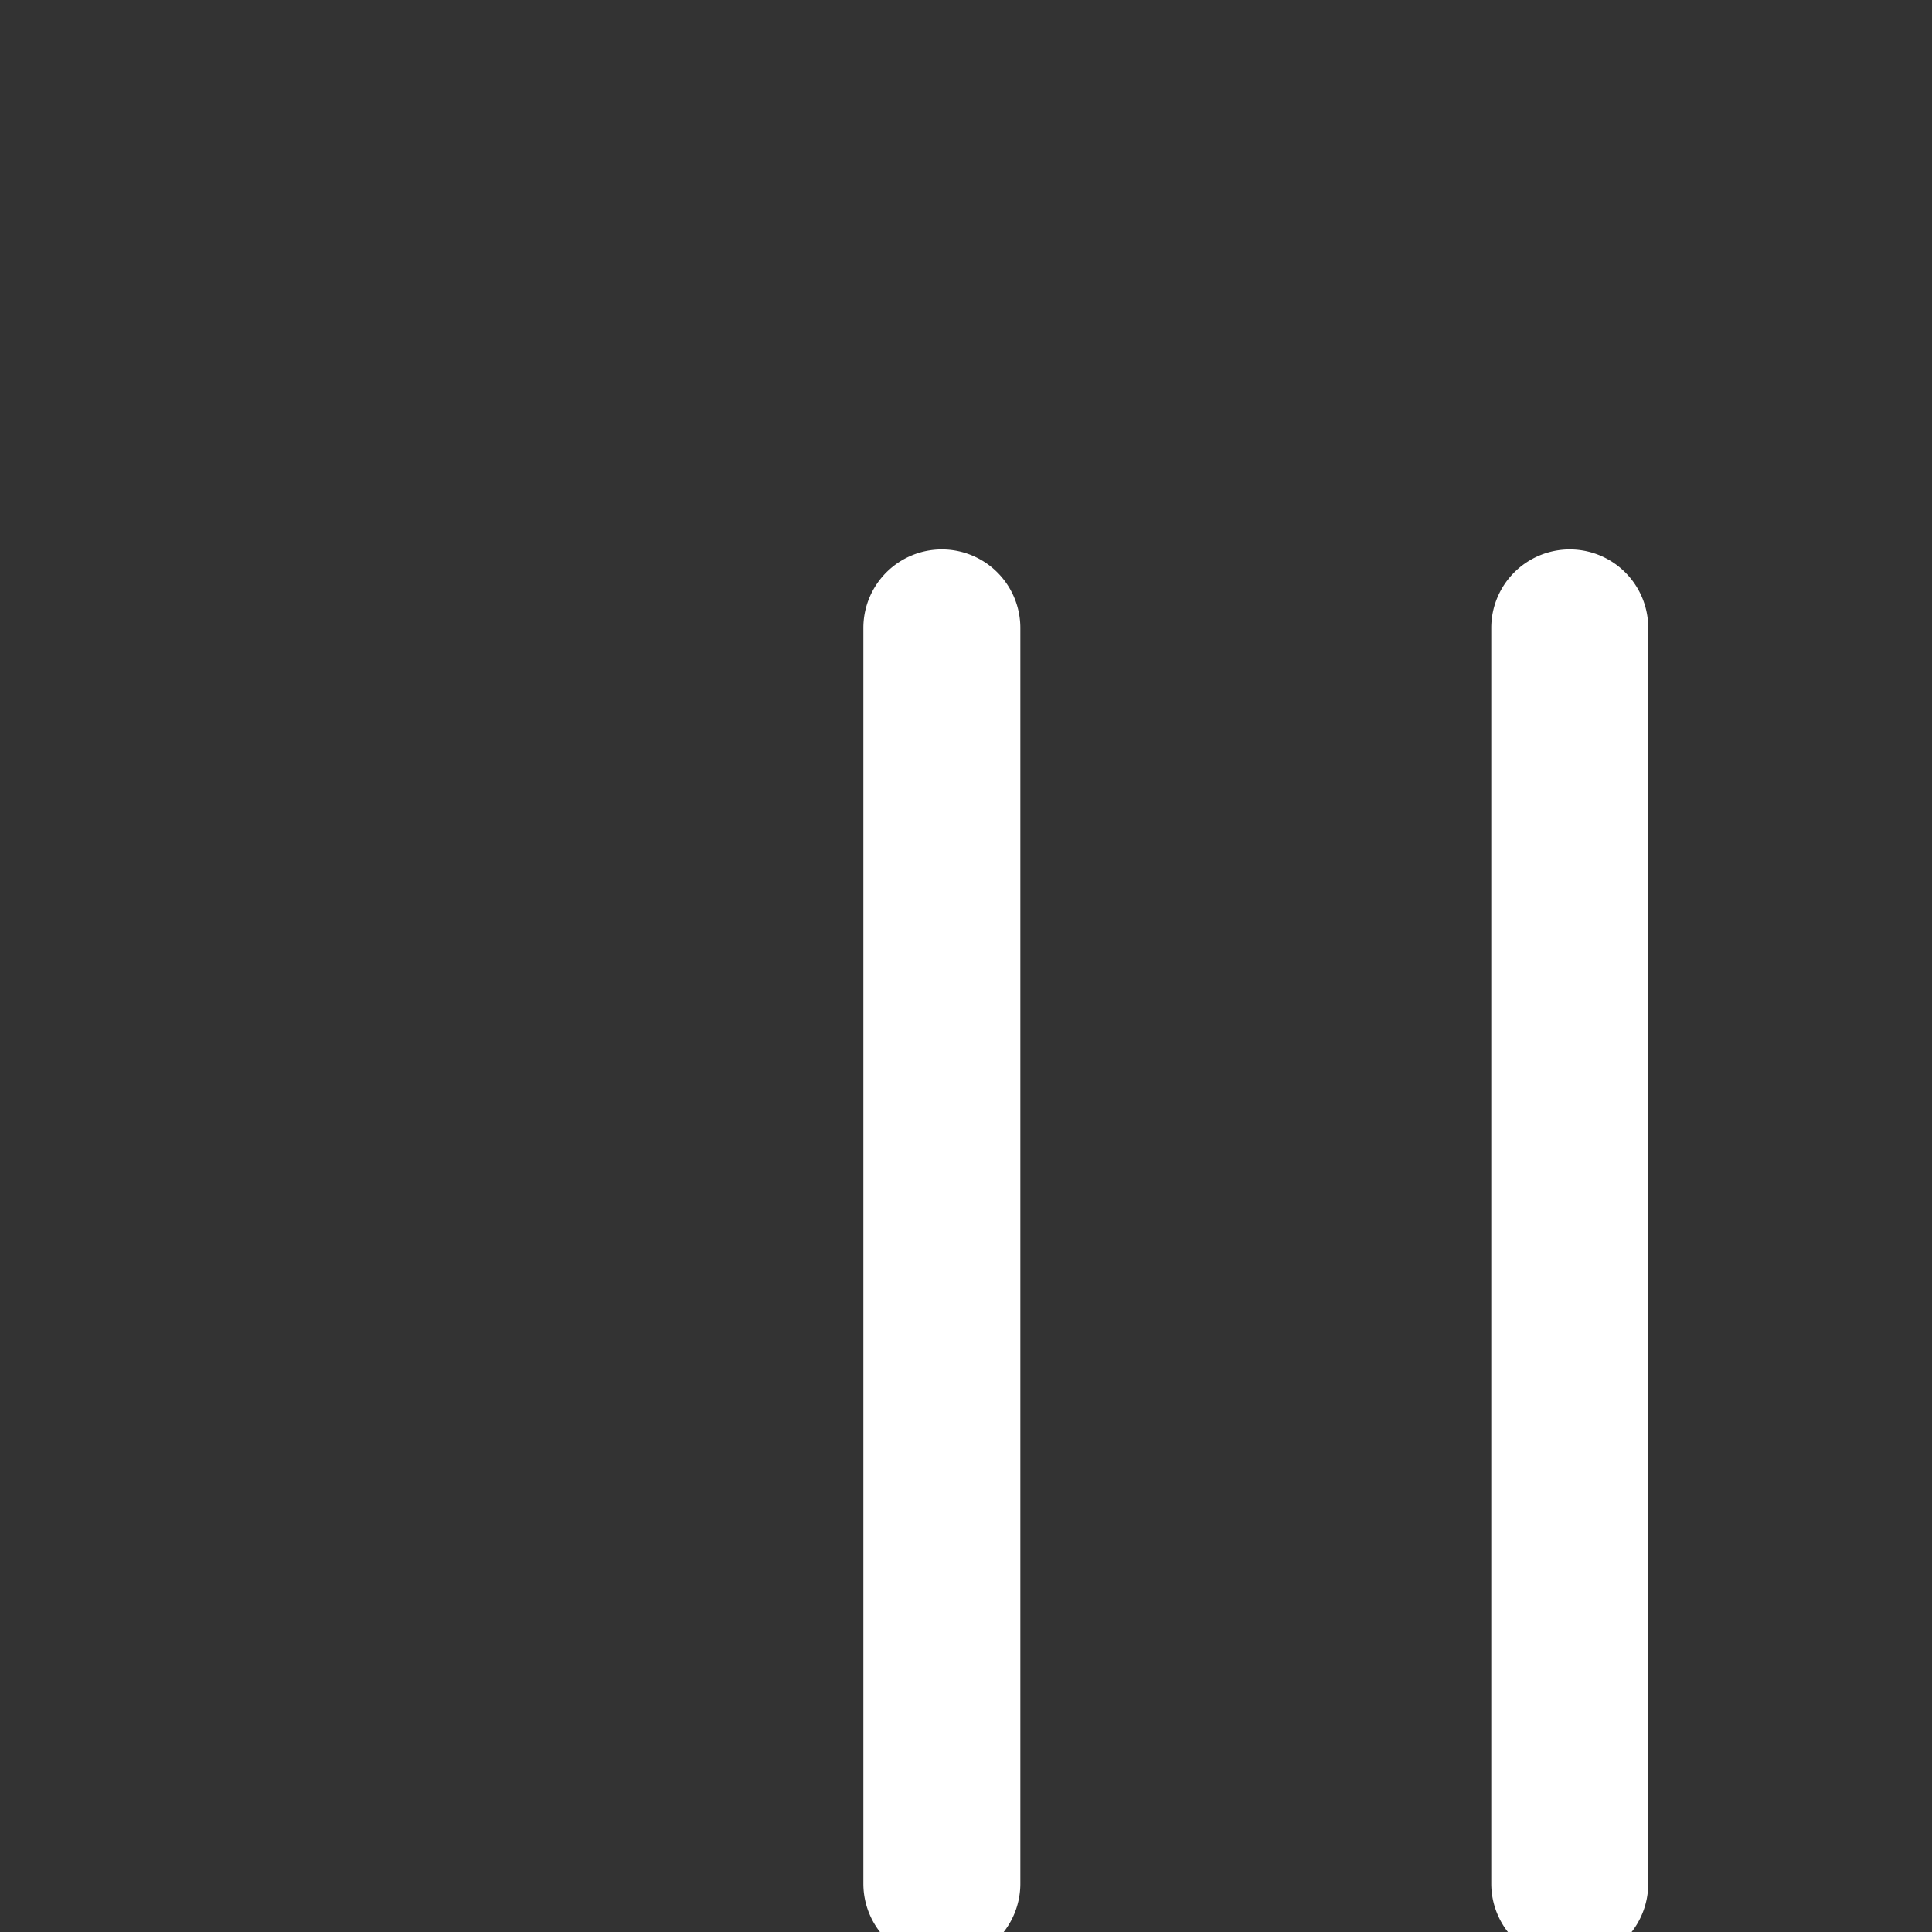 <svg transform="scale(1.3)" xmlns="http://www.w3.org/2000/svg" width="1em" height="1em" fill="white" class="bi bi-pause" viewBox="0 0 16 16"><rect x="0" y="0" width="16" height="16" fill="#333333" stroke="none"/><path d="M6 3.5a.5.5 0 0 1 .5.5v8a.5.5 0 0 1-1 0V4a.5.5 0 0 1 .5-.5zm4 0a.5.5 0 0 1 .5.5v8a.5.5 0 0 1-1 0V4a.5.5 0 0 1 .5-.5z"/></svg>
